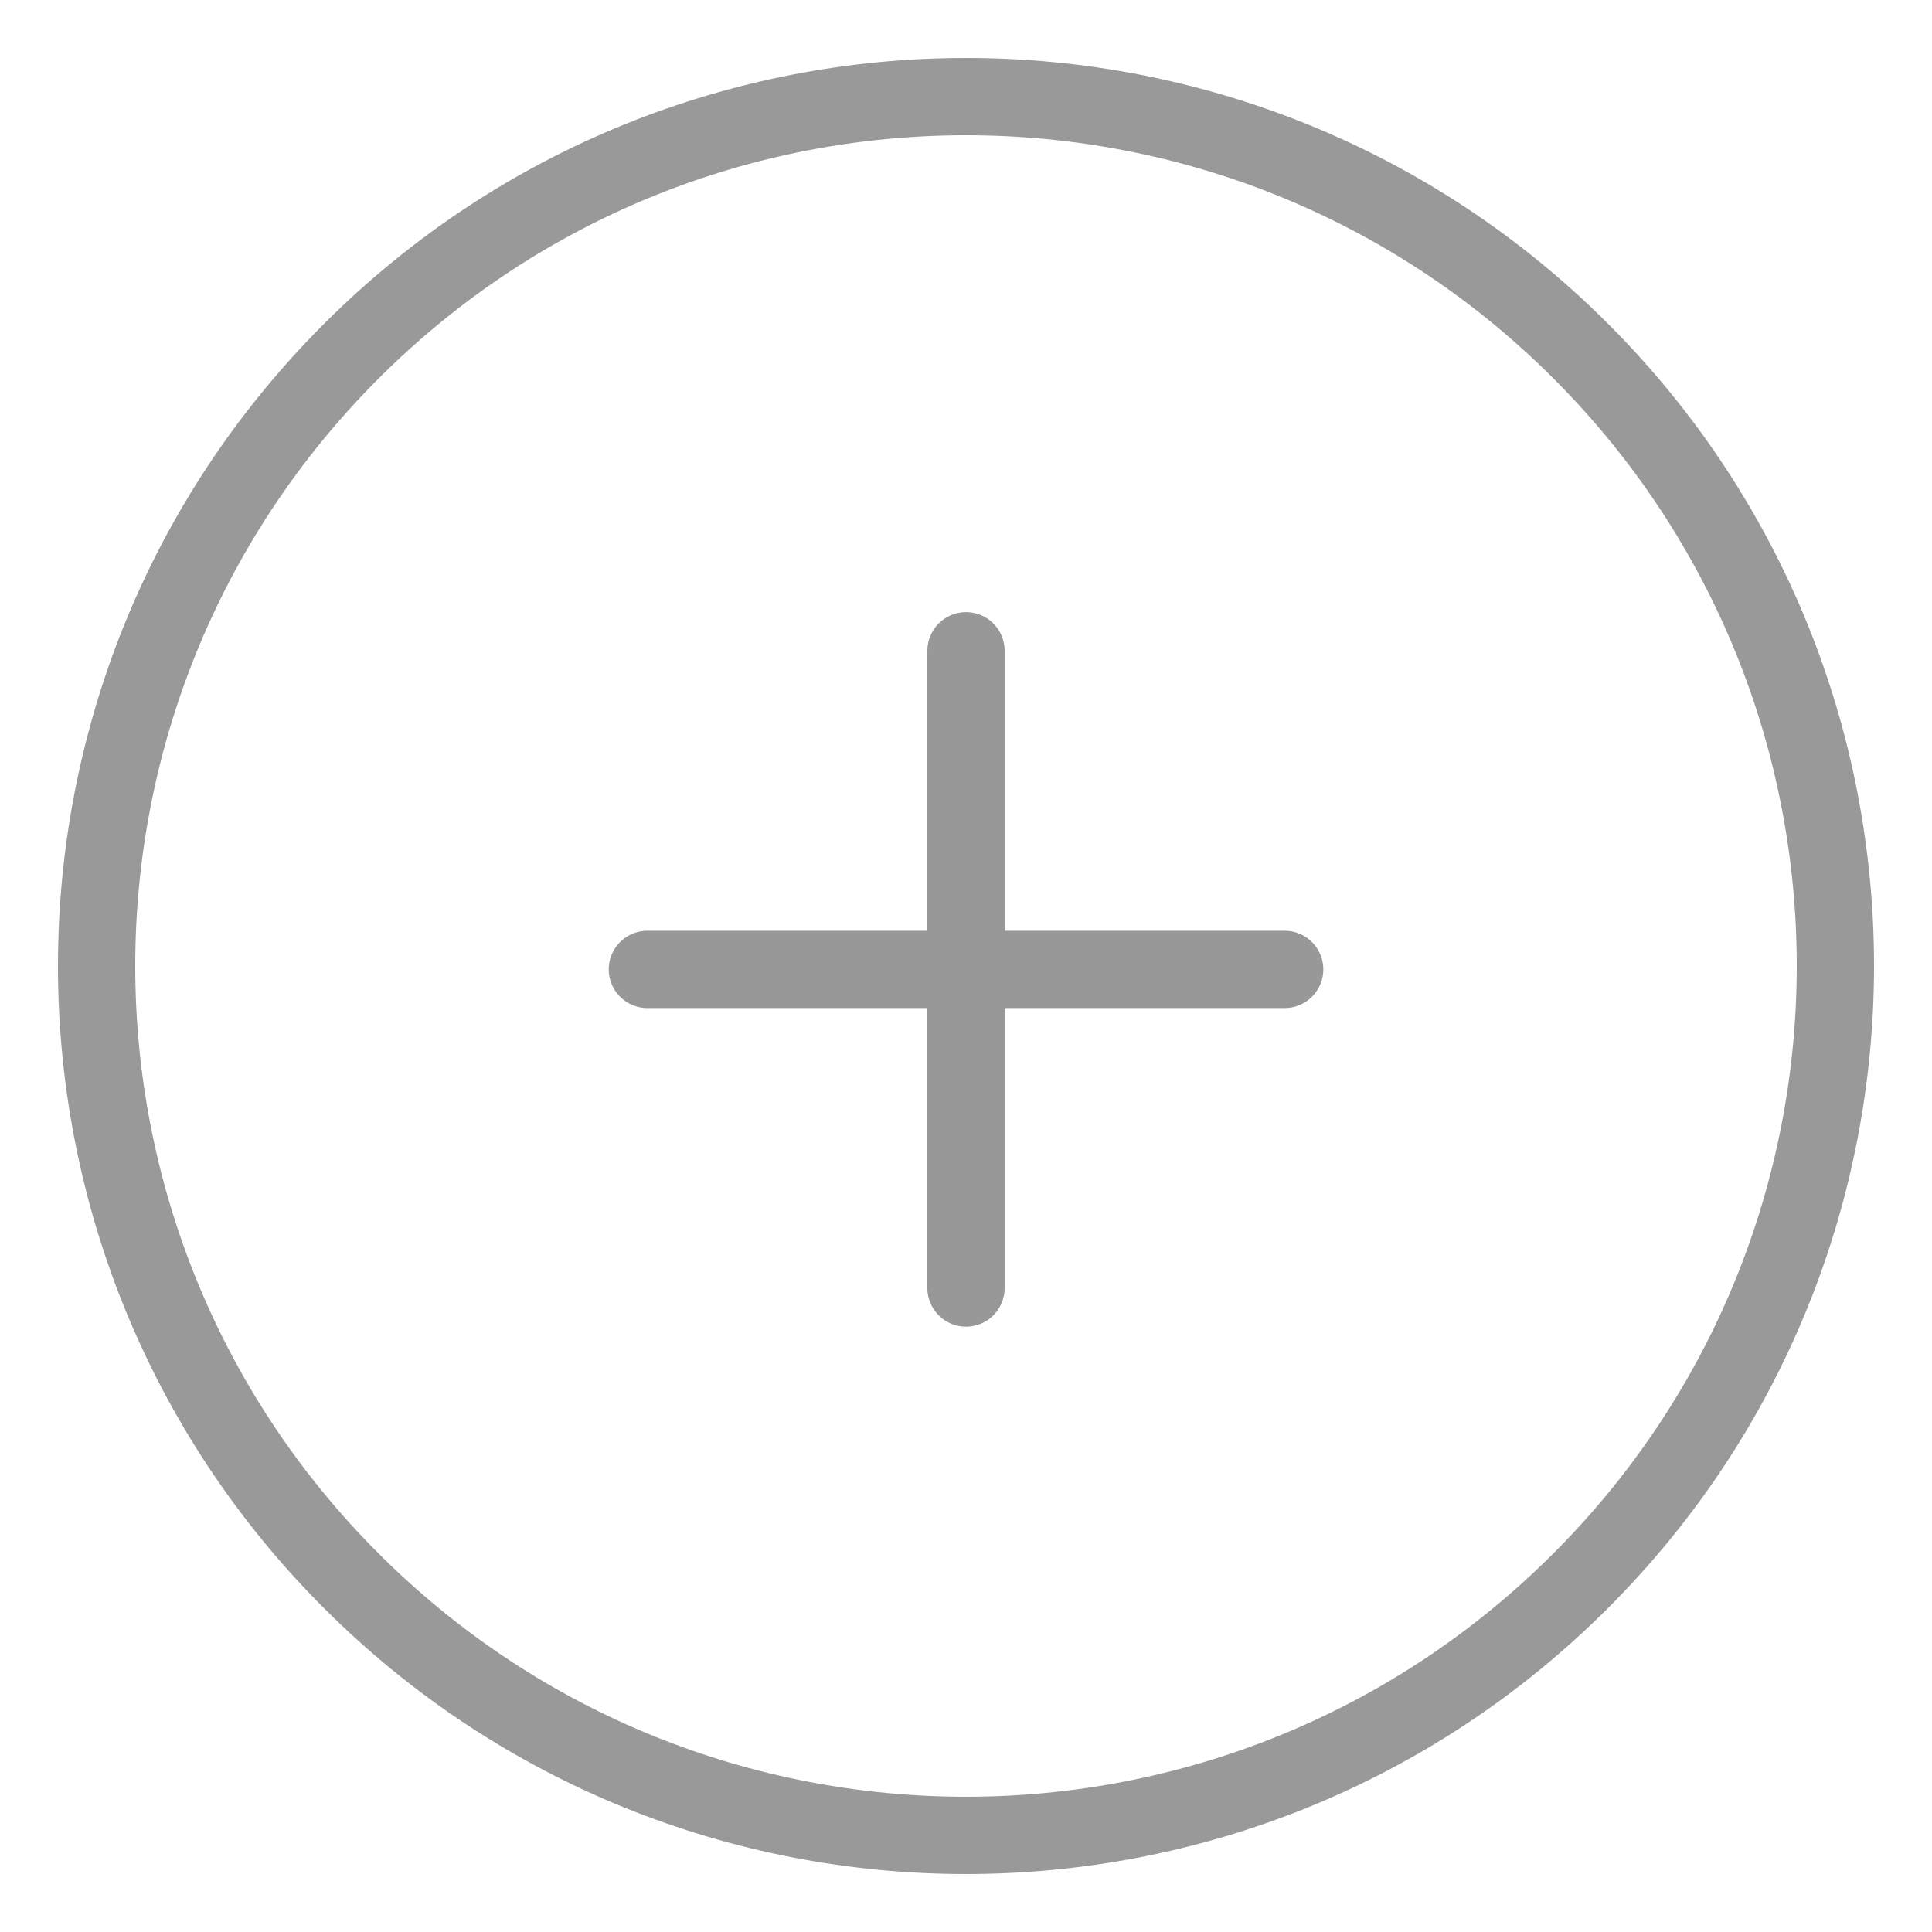 <?xml version="1.0" encoding="utf-8"?>
<!-- Generator: Adobe Illustrator 15.0.0, SVG Export Plug-In . SVG Version: 6.00 Build 0)  -->
<!DOCTYPE svg PUBLIC "-//W3C//DTD SVG 1.0//EN" "http://www.w3.org/TR/2001/REC-SVG-20010904/DTD/svg10.dtd">
<svg version="1.0" id="Layer_1" xmlns="http://www.w3.org/2000/svg" xmlns:xlink="http://www.w3.org/1999/xlink" x="0px" y="0px"
	 width="50px" height="50px" viewBox="0 0 50 50" style="enable-background:new 0 0 50 50;" xml:space="preserve">
<g>
	<path style="fill:none;stroke:#99999A;stroke-width:2;" d="M40.91,9.087c8.789,8.79,8.785,23.036-0.002,31.823
		c-8.785,8.785-23.031,8.788-31.82-0.002C0.304,32.124,0.304,17.876,9.089,9.091C17.876,0.304,32.126,0.303,40.91,9.087z"/>
	
		<line style="fill:none;stroke:#999898;stroke-width:2;stroke-linecap:round;stroke-miterlimit:10;" x1="16.754" y1="25.088" x2="33.247" y2="25.088"/>
	
		<line style="fill:none;stroke:#999898;stroke-width:2;stroke-linecap:round;stroke-miterlimit:10;" x1="25" y1="33.334" x2="25" y2="16.842"/>
</g>
</svg>
